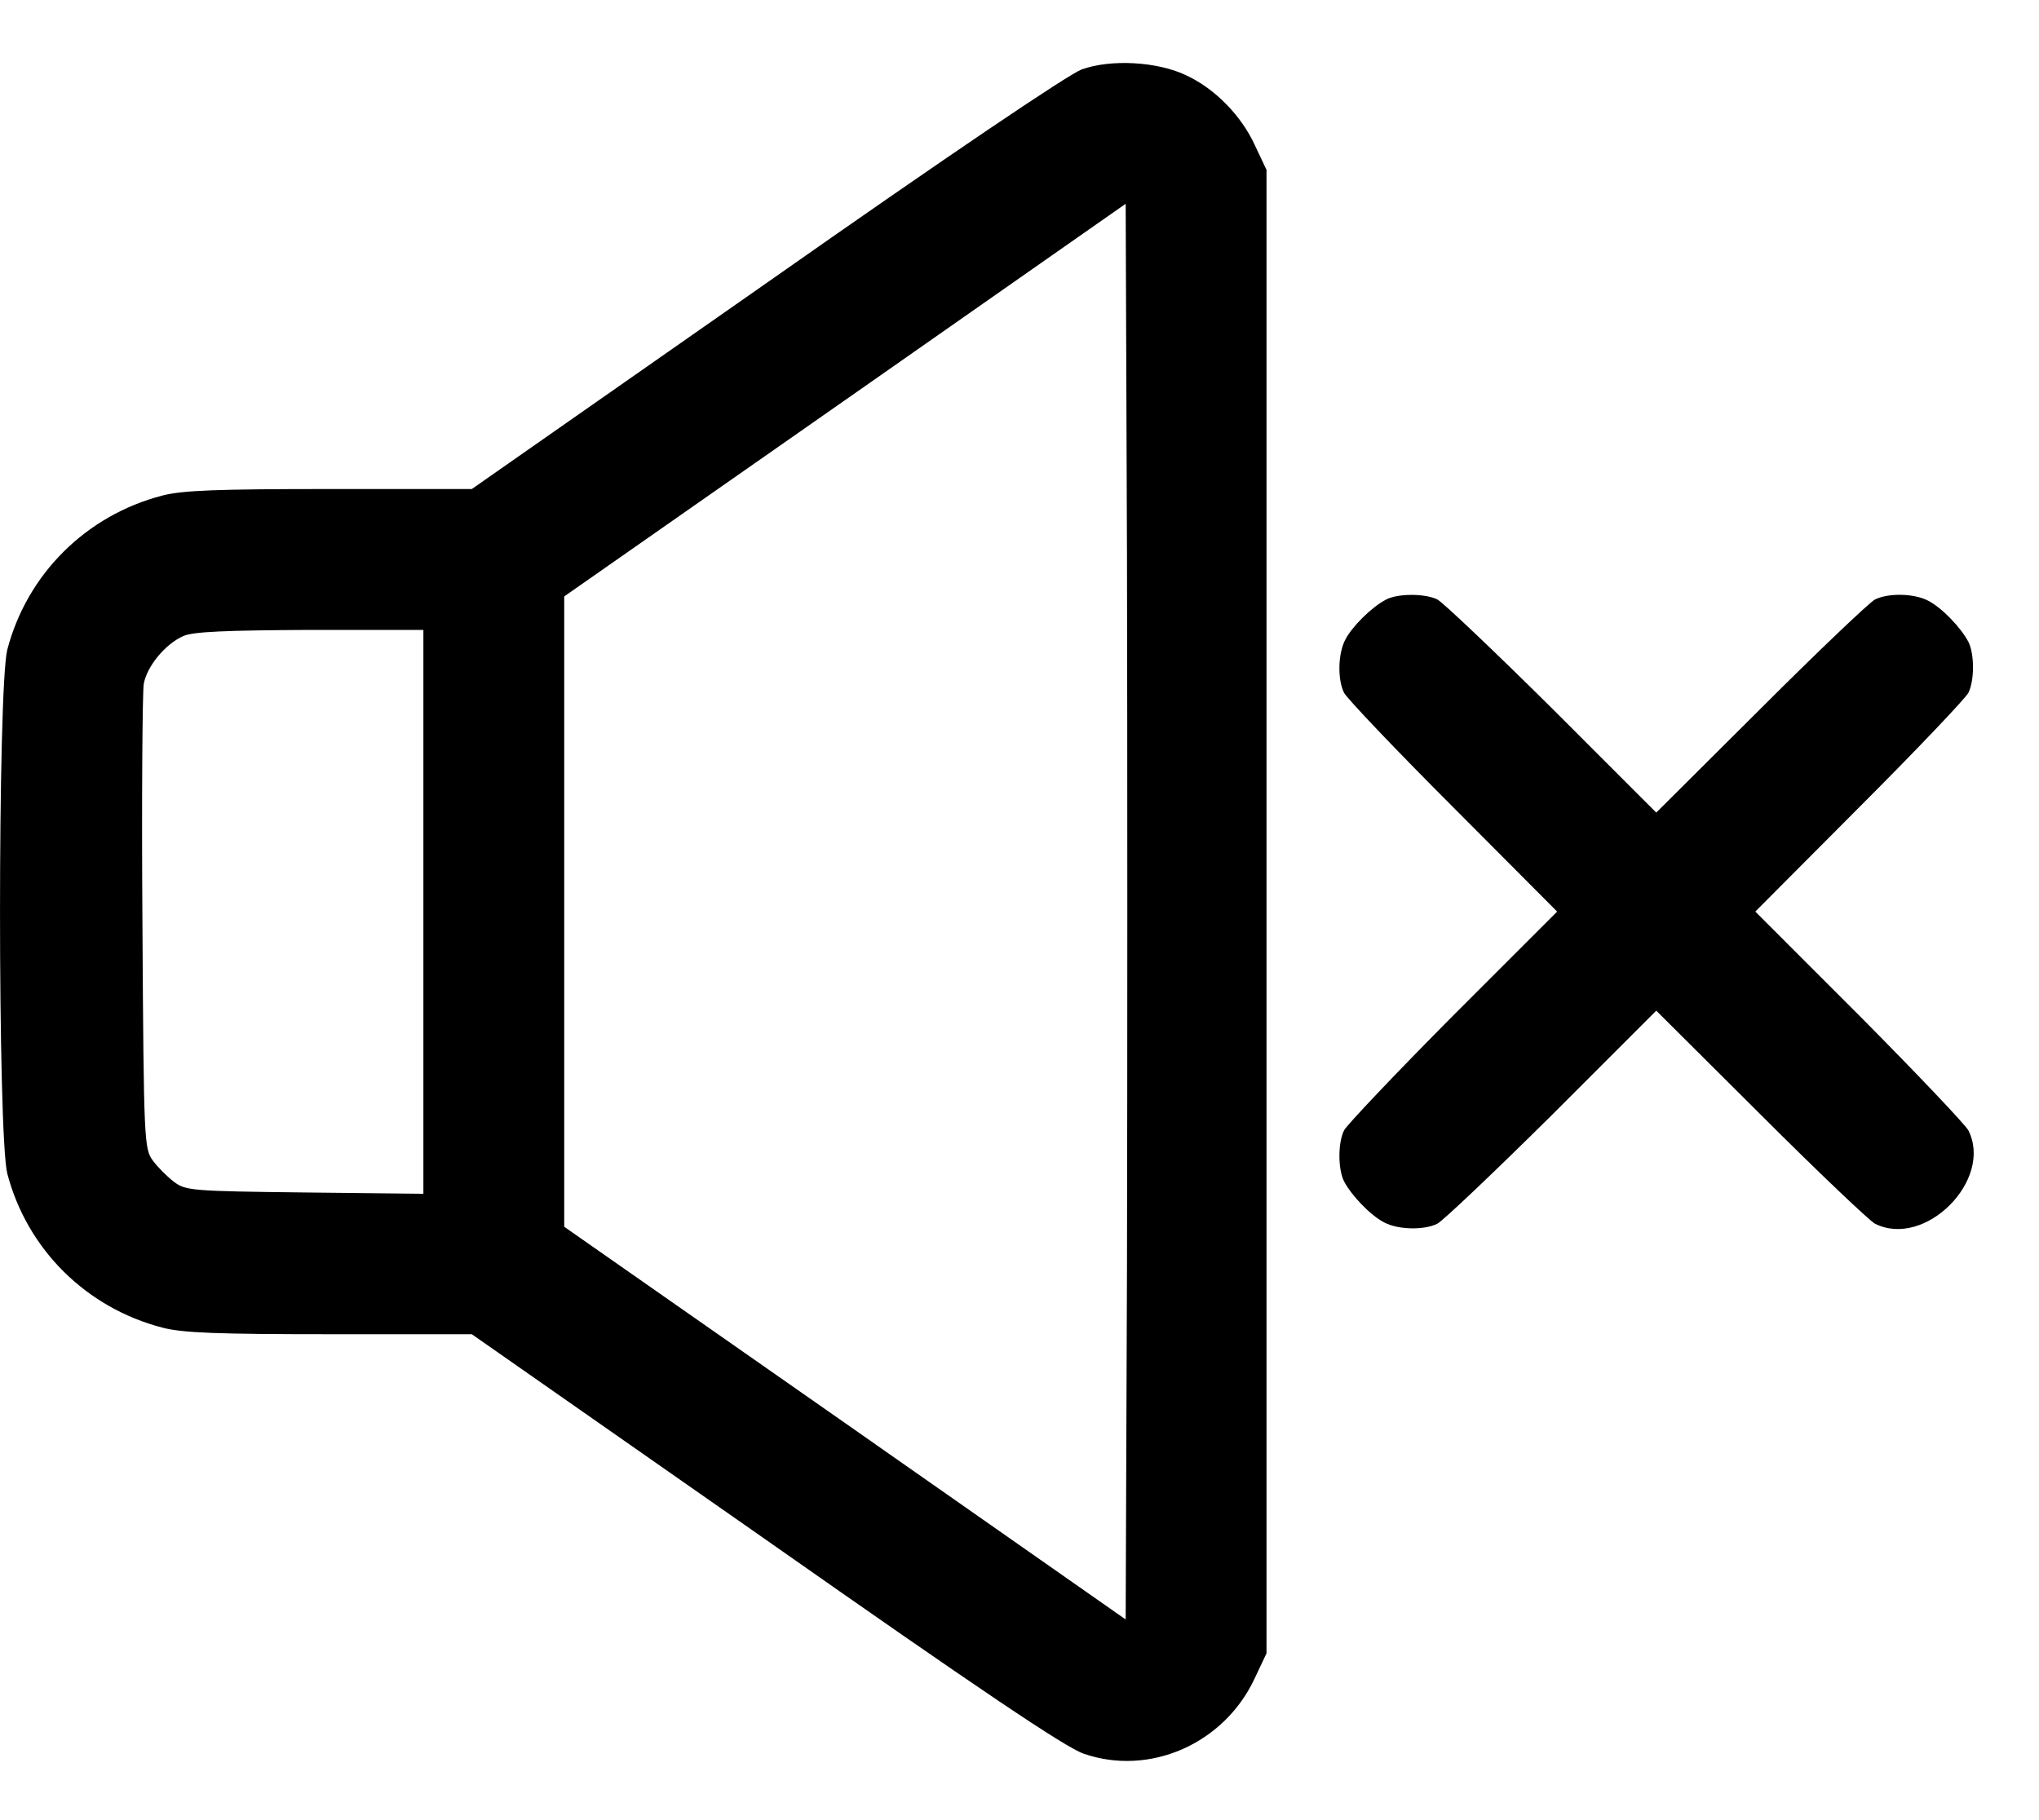 <svg  viewBox="0 0 28 25" xmlns="http://www.w3.org/2000/svg">
<path d="M14.853 0.954C14.665 1.027 13.057 2.109 10.518 3.893L6.479 6.717H4.526C2.99 6.717 2.5 6.735 2.228 6.807C1.182 7.079 0.372 7.884 0.1 8.924C-0.033 9.456 -0.033 15.587 0.1 16.119C0.372 17.159 1.182 17.963 2.228 18.235C2.5 18.308 2.99 18.326 4.526 18.326H6.479L10.518 21.149C13.438 23.199 14.641 24.009 14.883 24.088C15.79 24.402 16.812 23.949 17.229 23.054L17.392 22.709V12.521V2.333L17.229 1.988C17.042 1.583 16.679 1.214 16.286 1.033C15.893 0.846 15.258 0.809 14.853 0.954ZM15.476 17.383L15.458 22.244L11.606 19.547L7.748 16.85V12.521V8.192L11.606 5.495L15.458 2.799L15.476 7.66C15.482 10.332 15.482 14.71 15.476 17.383ZM5.814 12.521V16.397L4.187 16.379C2.651 16.361 2.549 16.355 2.391 16.234C2.301 16.167 2.168 16.034 2.101 15.944C1.98 15.78 1.974 15.702 1.956 12.684C1.944 10.979 1.956 9.504 1.974 9.395C2.016 9.153 2.27 8.845 2.518 8.736C2.651 8.676 3.099 8.658 4.26 8.652H5.814V12.521Z" />
<path d="M19.025 8.24C18.831 8.343 18.565 8.609 18.475 8.784C18.372 8.978 18.366 9.335 18.457 9.516C18.493 9.589 19.164 10.296 19.95 11.082L21.383 12.521L19.95 13.954C19.164 14.746 18.493 15.454 18.457 15.526C18.372 15.695 18.372 16.058 18.457 16.227C18.559 16.421 18.819 16.693 19.007 16.79C19.2 16.893 19.557 16.899 19.738 16.808C19.811 16.772 20.518 16.101 21.311 15.315L22.744 13.882L24.183 15.315C24.969 16.101 25.676 16.772 25.748 16.808C26.432 17.153 27.375 16.209 27.03 15.526C26.994 15.454 26.323 14.746 25.537 13.954L24.104 12.521L25.537 11.082C26.323 10.296 26.994 9.589 27.03 9.516C27.115 9.347 27.115 8.984 27.03 8.815C26.928 8.621 26.668 8.349 26.48 8.252C26.287 8.149 25.93 8.143 25.748 8.234C25.676 8.27 24.969 8.942 24.183 9.728L22.744 11.161L21.311 9.728C20.518 8.942 19.811 8.27 19.738 8.234C19.569 8.149 19.182 8.149 19.025 8.24Z" />
</svg>

